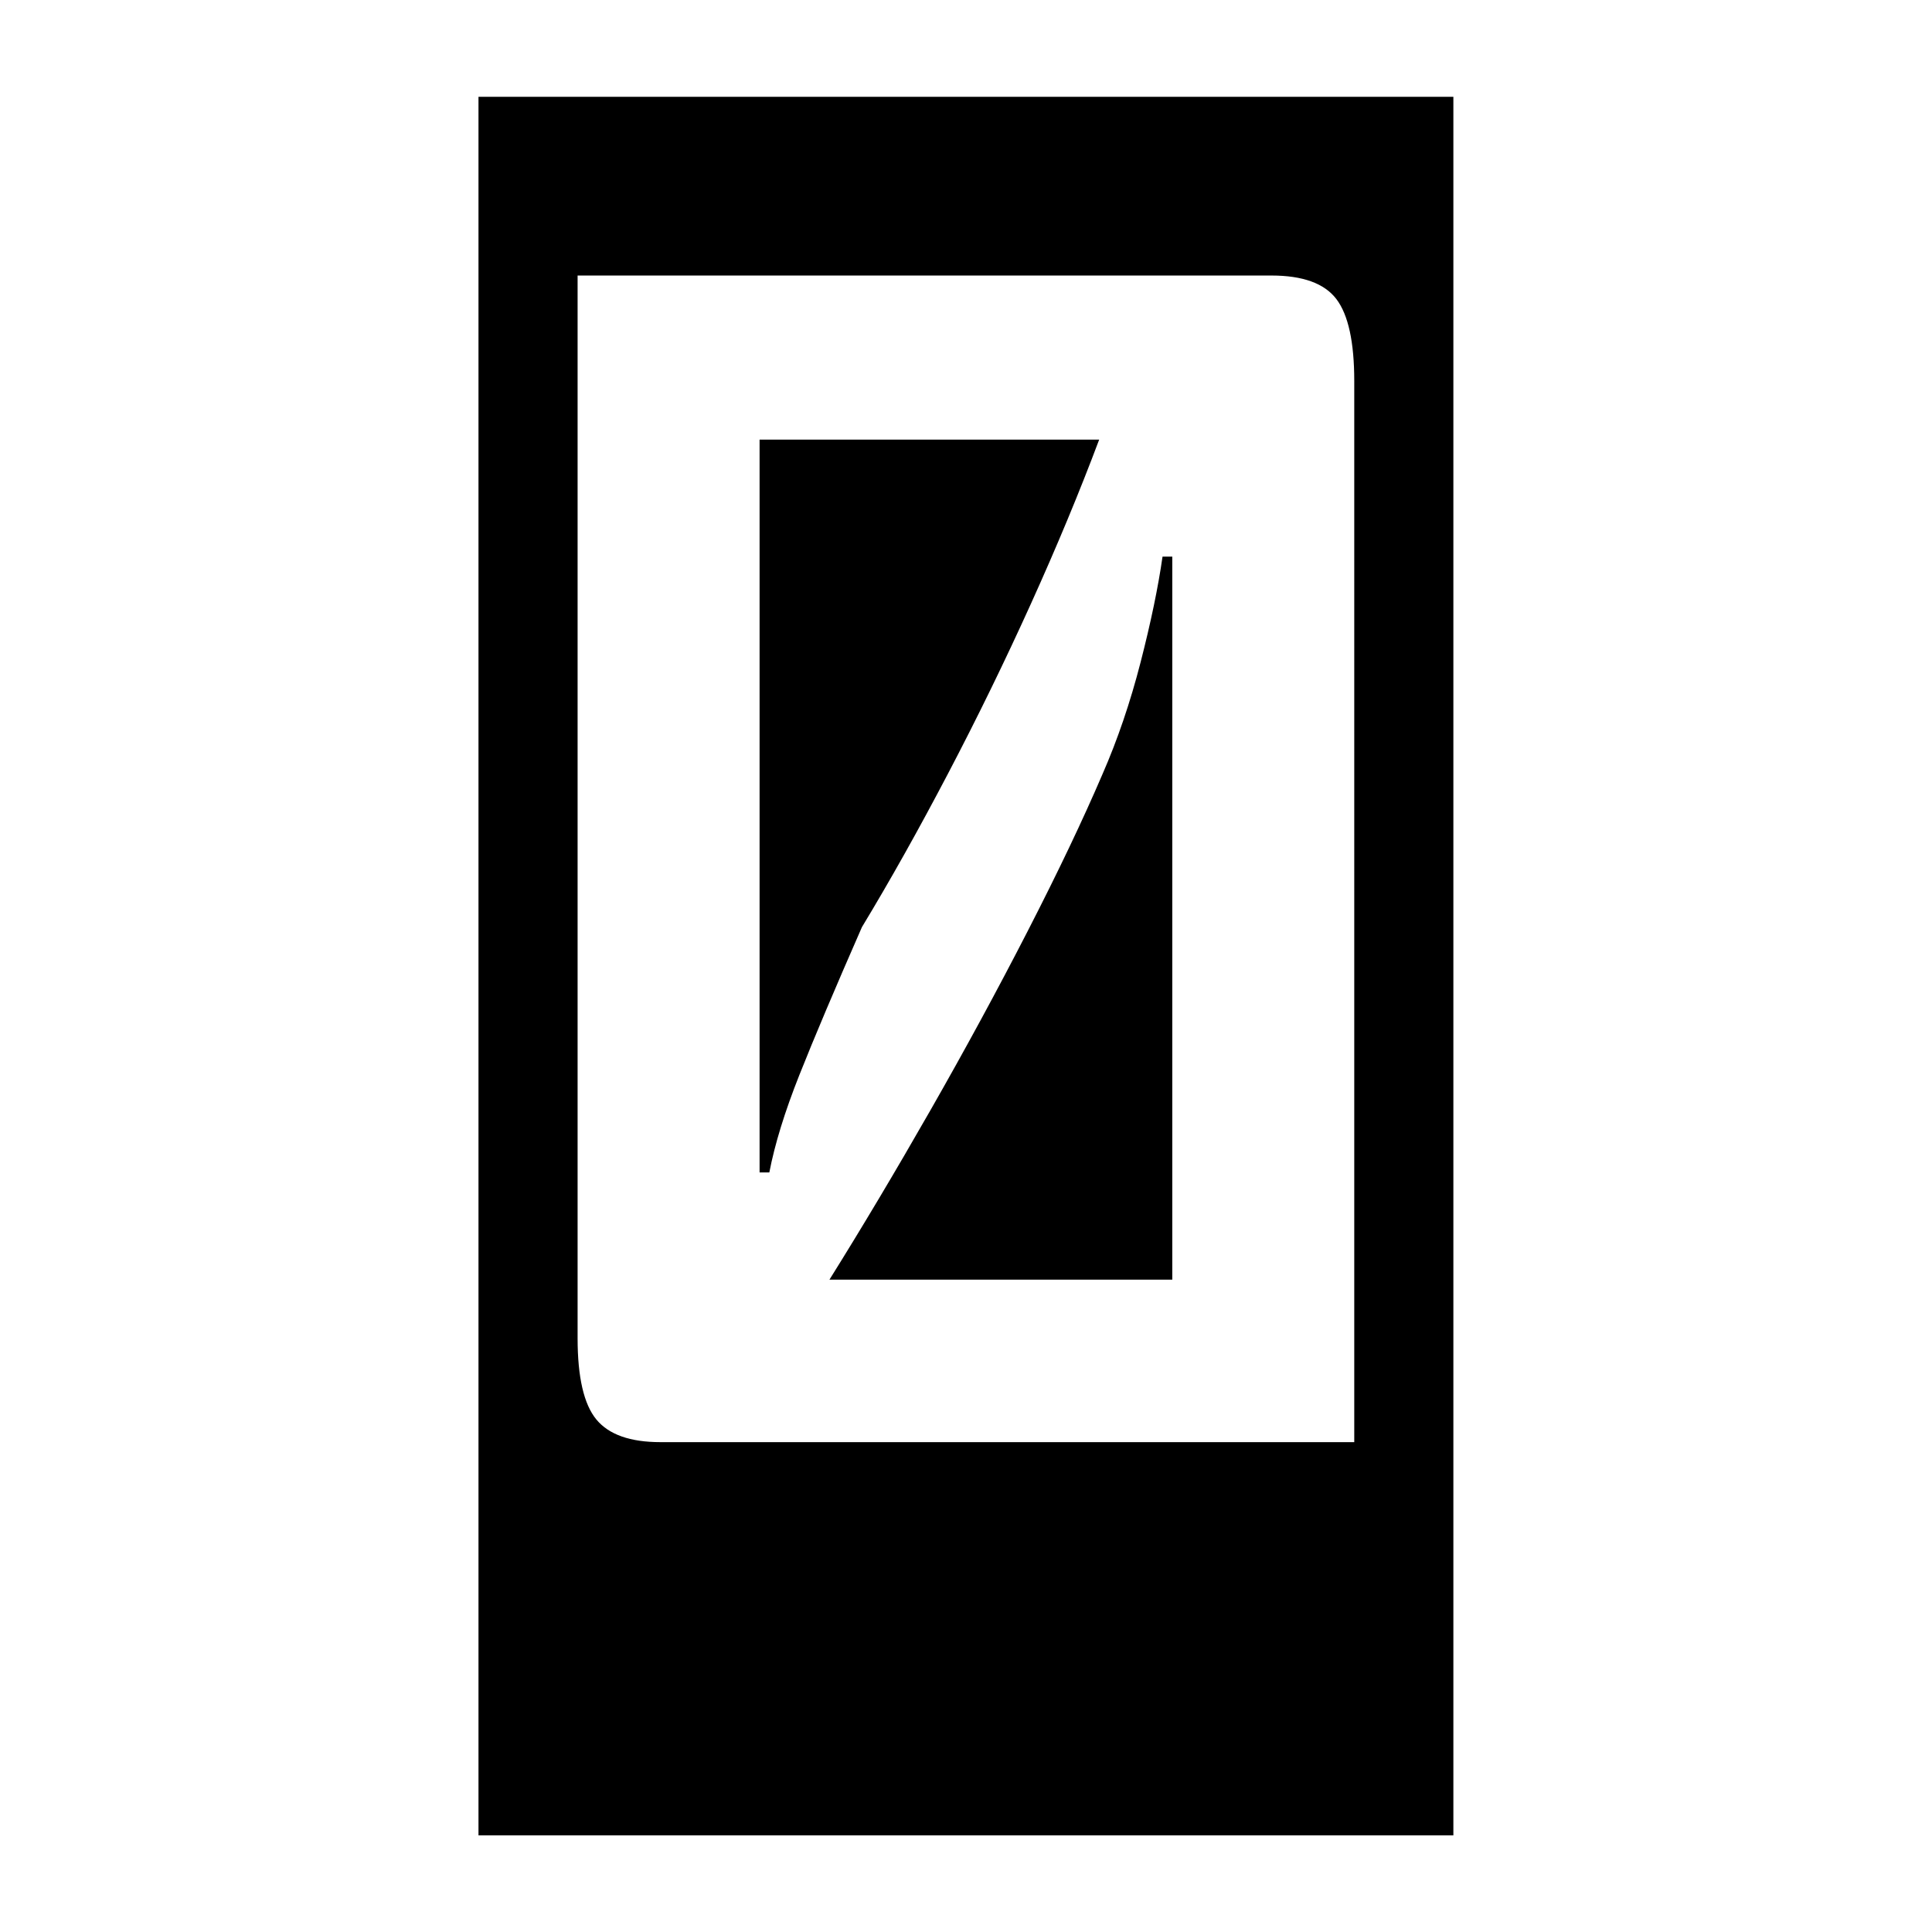 <?xml version="1.0" encoding="UTF-8"?>
<svg width="1000" height="1000" viewBox="0 0 1000 1000" version="1.1" xmlns="http://www.w3.org/2000/svg" xmlns:xlink="http://www.w3.org/1999/xlink">
 <path d="M0,-125 l0,535 l300,0 l0,-535 Z M269.5,322.5 c0,12.0,-1.83,20.42,-5.5,25.25 c-3.67,4.83,-10.33,7.25,-20,7.25 l-213.5,0 l0,-327 c0,-12.0,1.92,-20.33,5.75,-25 c3.83,-4.67,10.42,-7,19.75,-7 l213.5,0 Z M118,154.5 c-8.33,-19.0,-14.75,-34.17,-19.25,-45.5 c-4.5,-11.33,-7.58,-21.33,-9.25,-30 l-3,0 l0,225.5 l104.5,0 c-6.0,-16.0,-13.0,-32.83,-21,-50.5 c-8.0,-17.67,-16.5,-35.08,-25.5,-52.25 c-9.0,-17.17,-17.83,-32.92,-26.5,-47.25 Z M192,201.5 c4.67,10.67,8.58,22.17,11.75,34.5 c3.17,12.33,5.42,23.17,6.75,32.5 l3,0 l0,-222.5 l-105.5,0 c10.0,16.0,20.33,33.33,31,52 c10.67,18.67,20.67,37.08,30,55.25 c9.33,18.17,17.0,34.25,23,48.25 Z M192,201.5" fill="rgb(0,0,0)" transform="matrix(1.682,0.0,0.0,-1.682,247.664,739.72)"/>
</svg>